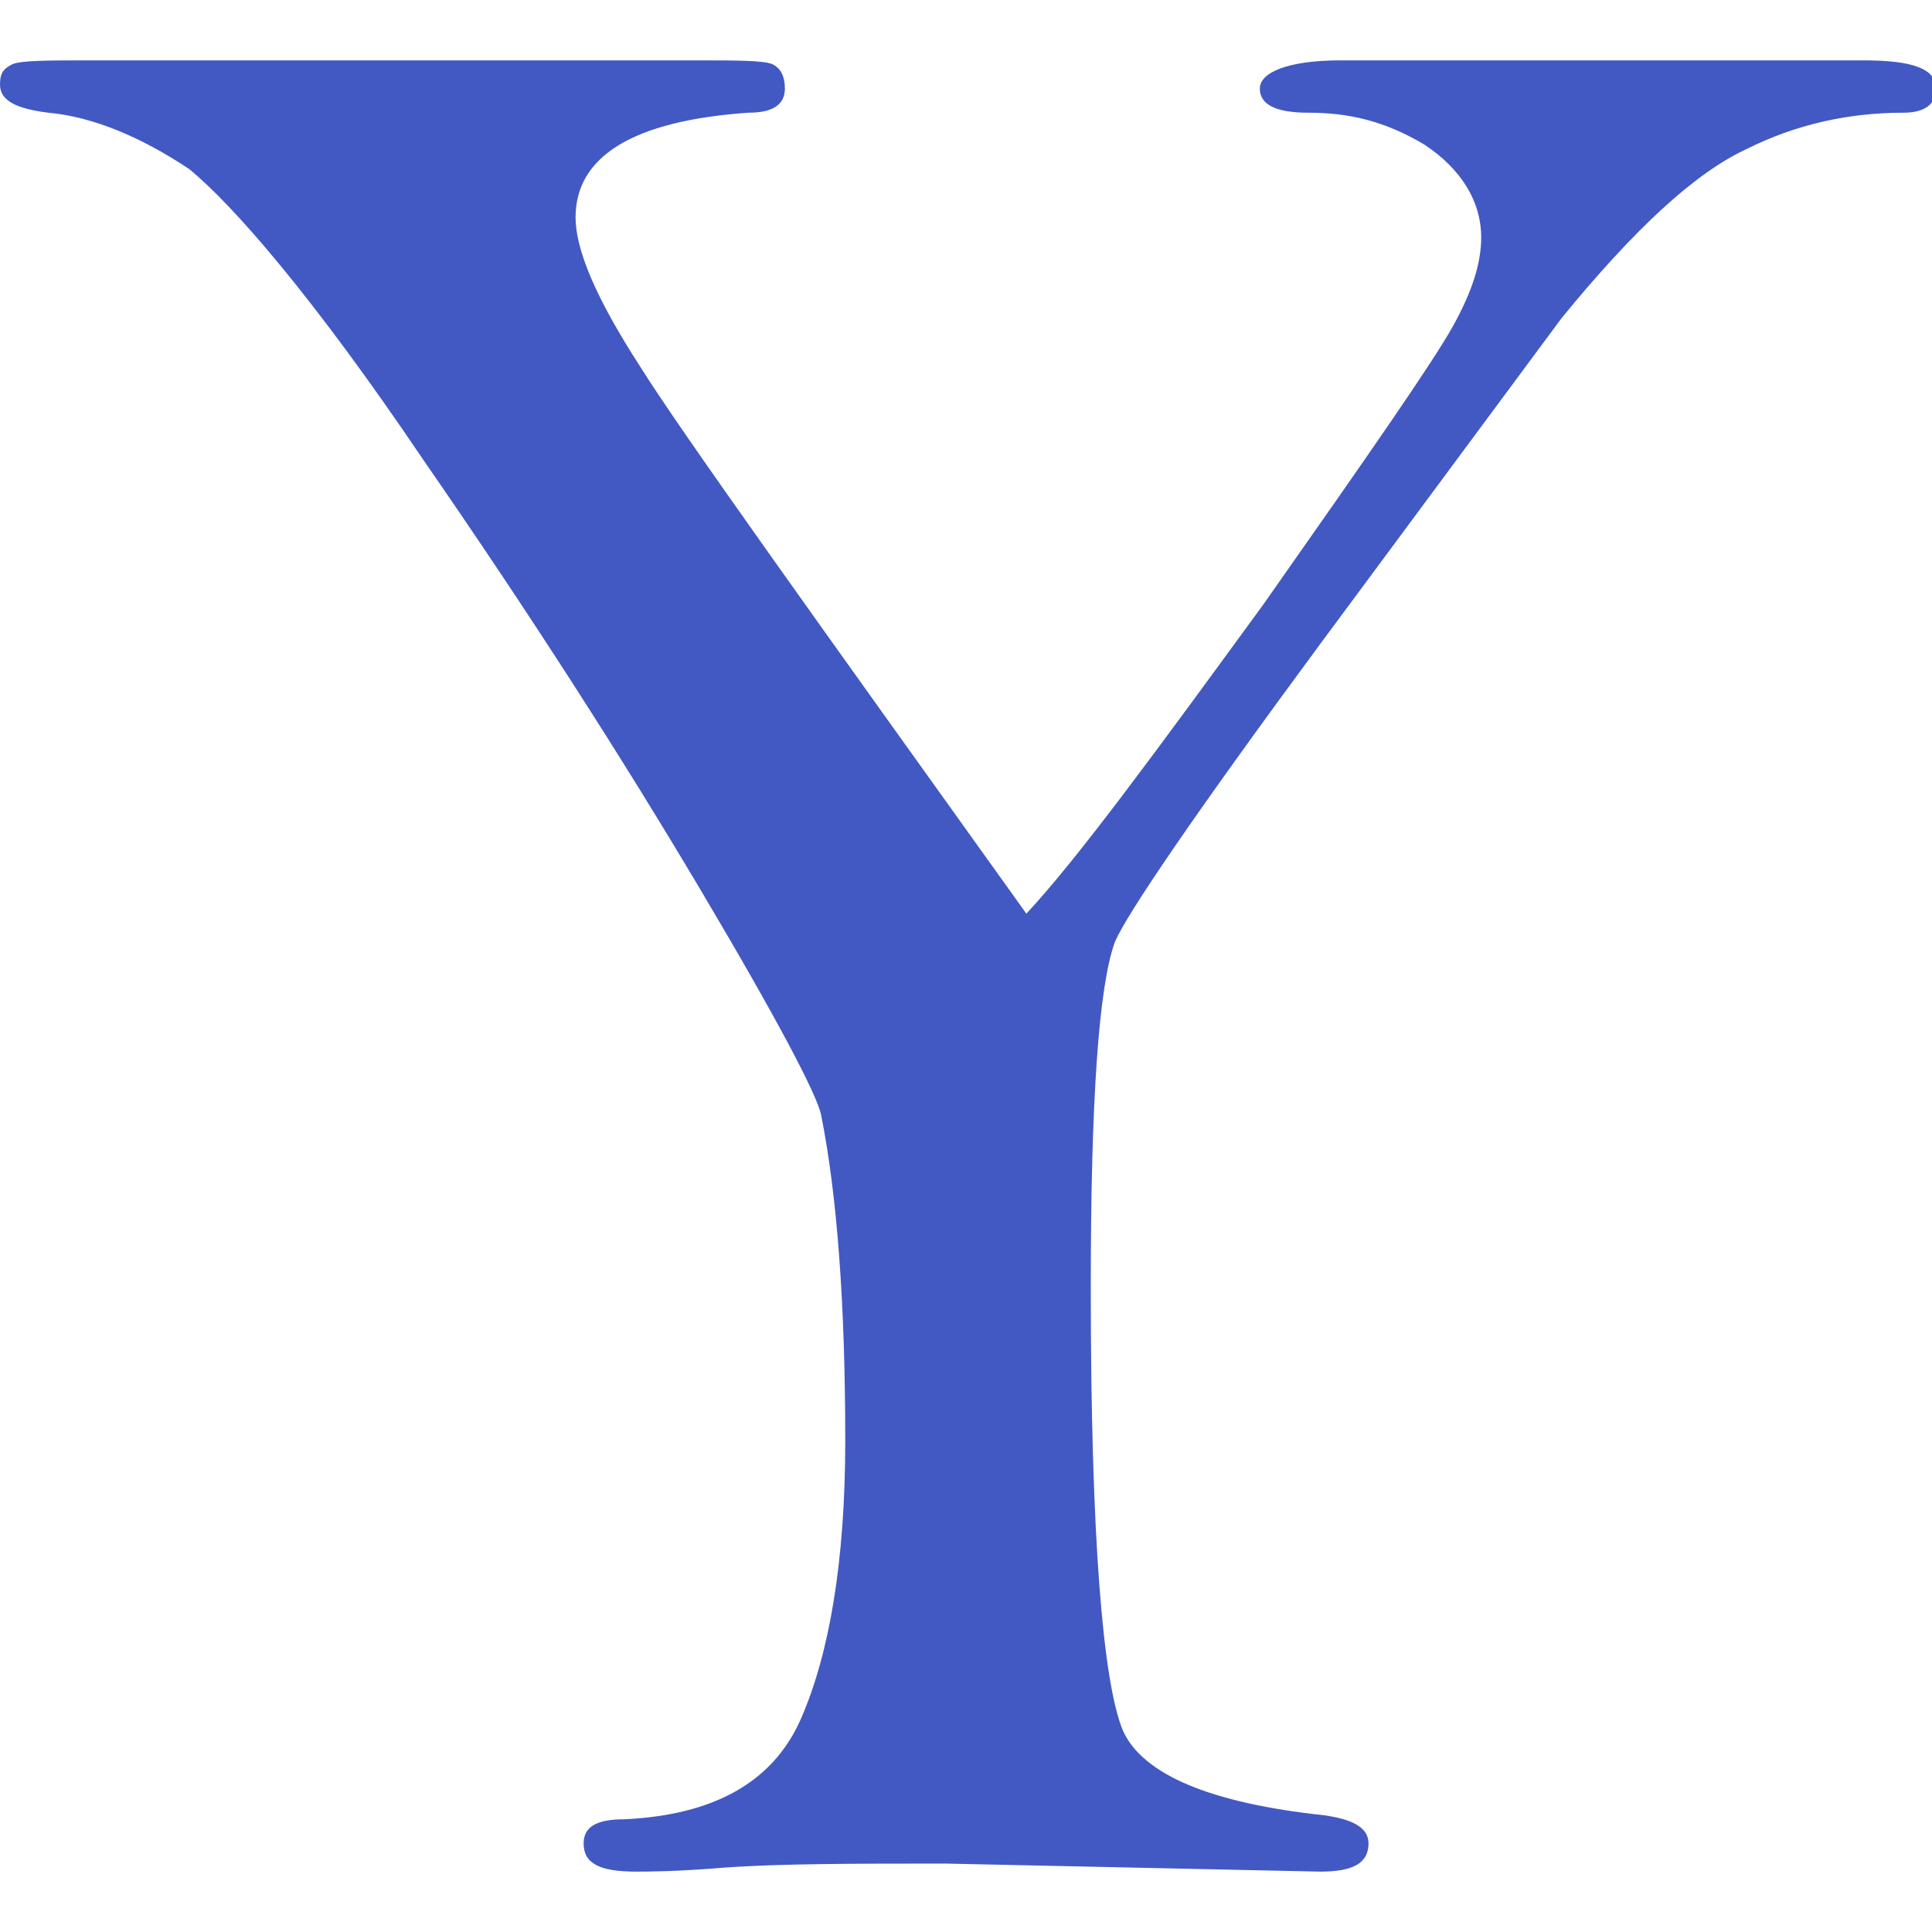 <?xml version="1.0" encoding="utf-8"?>
<!-- Generator: Adobe Illustrator 26.0.1, SVG Export Plug-In . SVG Version: 6.00 Build 0)  -->
<svg version="1.1" id="Layer_1" xmlns="http://www.w3.org/2000/svg" xmlns:xlink="http://www.w3.org/1999/xlink" x="0px" y="0px"
	 viewBox="0 0 48 48" style="enable-background:new 0 0 48 48;" xml:space="preserve">
<style type="text/css">
	.st0{fill:#4259C3;}
</style>
<g>
	<path class="st0" d="M25.5,22.7c1.3-1.4,3.2-4,5.9-7.7c2.6-3.7,4.2-6,4.7-6.9c0.5-0.9,0.7-1.6,0.7-2.2c0-0.9-0.5-1.7-1.4-2.3
		c-1-0.6-1.9-0.8-2.9-0.8c-0.8,0-1.2-0.2-1.2-0.6c0-0.4,0.7-0.7,2-0.7h13c1.2,0,1.8,0.2,1.8,0.7c0,0.4-0.3,0.6-0.8,0.6
		c-1.4,0-2.7,0.3-3.9,0.9c-1.3,0.6-2.8,2-4.6,4.2l-6,8.1c-3.1,4.2-4.8,6.7-5.1,7.4c-0.4,1.1-0.6,3.9-0.6,8.6c0,6.2,0.3,9.8,0.8,11
		c0.5,1.1,2.2,1.8,5,2.1c0.7,0.1,1.1,0.3,1.1,0.7c0,0.5-0.4,0.7-1.2,0.7l-9.3-0.2c-2.2,0-4.1,0-5.5,0.1c-1.2,0.1-1.9,0.1-2.2,0.1
		c-0.9,0-1.3-0.2-1.3-0.7c0-0.4,0.3-0.6,1-0.6c2.2-0.1,3.7-0.9,4.4-2.5c0.7-1.6,1.1-3.9,1.1-6.9c0-3.4-0.2-6.1-0.6-8.1
		c-0.1-0.5-1.1-2.4-3-5.6c-1.9-3.2-4.2-6.8-6.9-10.7C7.8,7.4,5.8,5.1,4.7,4.2C3.5,3.4,2.3,2.9,1.2,2.8C0.4,2.7,0,2.5,0,2.1
		c0-0.3,0.1-0.4,0.3-0.5c0.2-0.1,0.9-0.1,1.9-0.1h15.1c1,0,1.7,0,1.9,0.1c0.2,0.1,0.3,0.3,0.3,0.6c0,0.4-0.3,0.6-0.9,0.6
		c-2.9,0.2-4.3,1.1-4.3,2.6c0,0.8,0.5,2,1.6,3.7C16.9,10.7,20.2,15.3,25.5,22.7z"/>
</g>
</svg>
